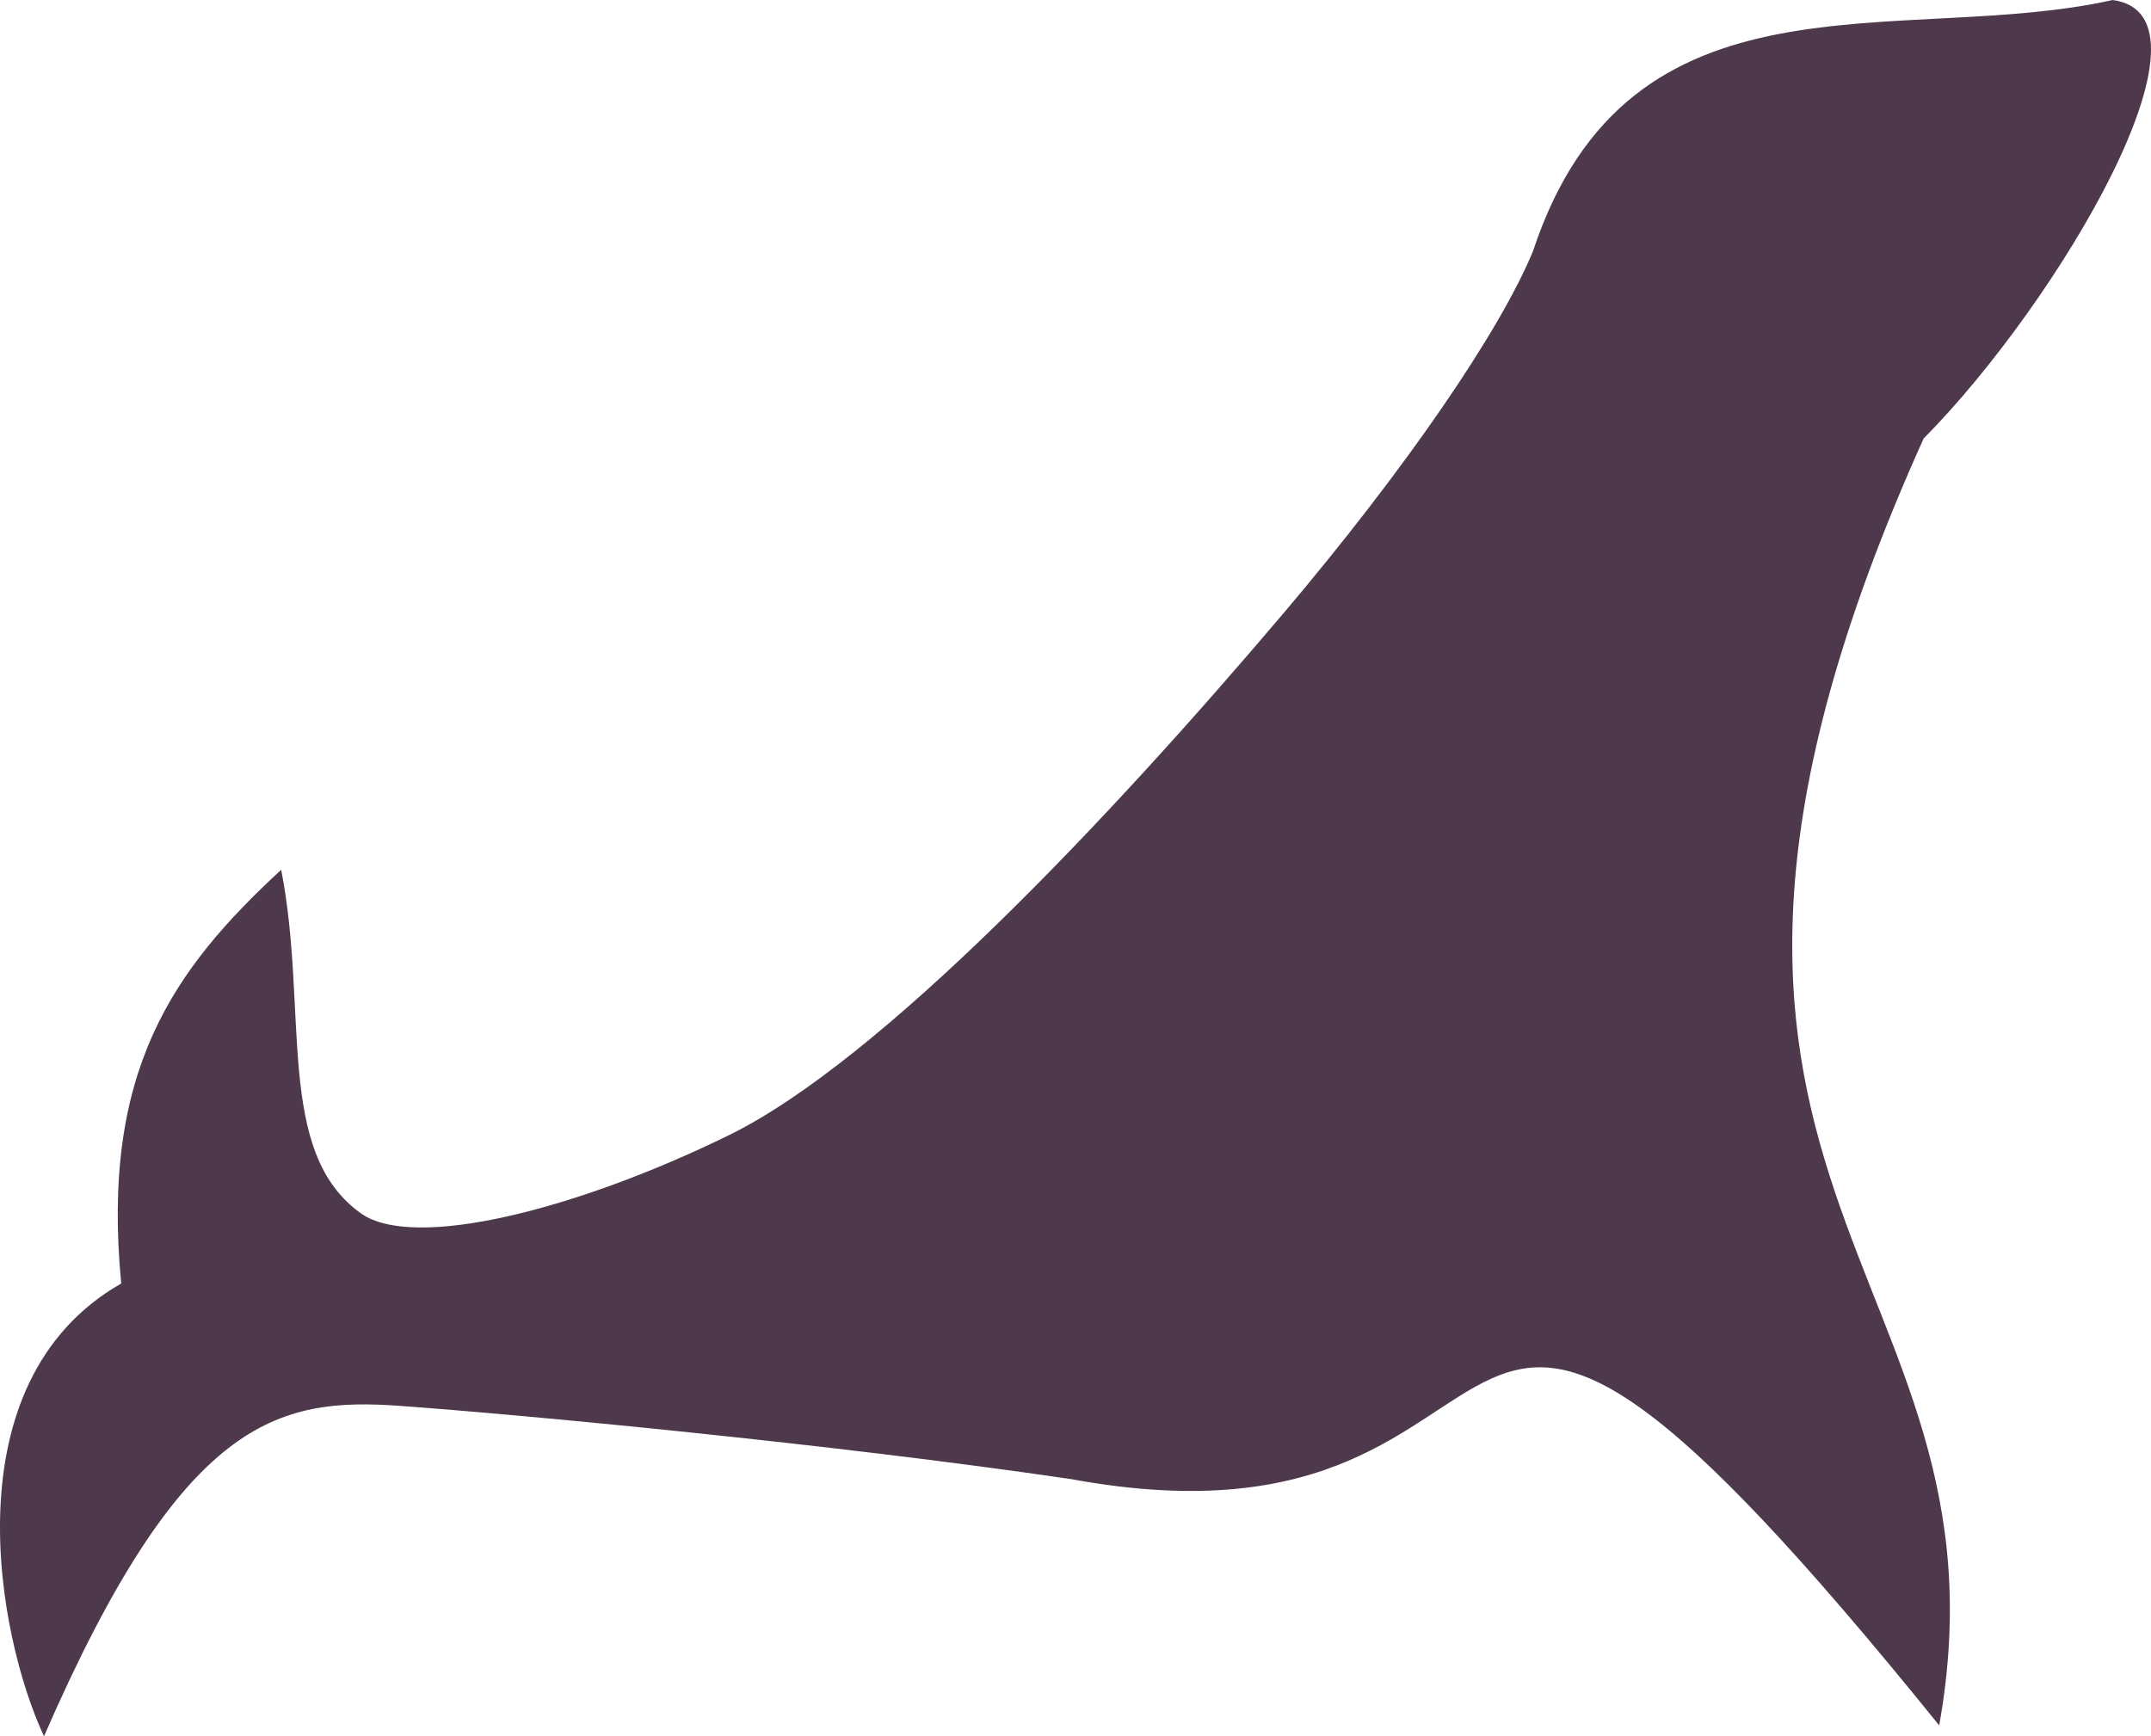 <?xml version="1.0" encoding="UTF-8" standalone="no"?>
<!-- Created with Inkscape (http://www.inkscape.org/) -->

<svg
   xmlns:dc="http://purl.org/dc/elements/1.1/"
   xmlns:cc="http://creativecommons.org/ns#"
   xmlns:rdf="http://www.w3.org/1999/02/22-rdf-syntax-ns#"
   xmlns:svg="http://www.w3.org/2000/svg"
   xmlns="http://www.w3.org/2000/svg"
   xmlns:xlink="http://www.w3.org/1999/xlink"
   xmlns:sodipodi="http://sodipodi.sourceforge.net/DTD/sodipodi-0.dtd"
   xmlns:inkscape="http://www.inkscape.org/namespaces/inkscape"
   width="110.363"
   height="89.097"
   id="svg2"
   version="1.1"
   inkscape:version="0.48.4 r9939"
   sodipodi:docname="logo_sealious.svg">
  <defs
     id="defs4">
    <linearGradient
       inkscape:collect="always"
       id="linearGradient3962">
      <stop
         style="stop-color:#000000;stop-opacity:1;"
         offset="0"
         id="stop3964" />
      <stop
         style="stop-color:#000000;stop-opacity:0;"
         offset="1"
         id="stop3966" />
    </linearGradient>
    <linearGradient
       inkscape:collect="always"
       xlink:href="#linearGradient3962"
       id="linearGradient3970"
       x1="695.302"
       y1="-725.89"
       x2="984.981"
       y2="-725.89"
       gradientUnits="userSpaceOnUse" />
  </defs>
  <sodipodi:namedview
     id="base"
     pagecolor="#ffffff"
     bordercolor="#666666"
     borderopacity="1.0"
     inkscape:pageopacity="0.0"
     inkscape:pageshadow="2"
     inkscape:zoom="0.98994948"
     inkscape:cx="361.20052"
     inkscape:cy="-105.66066"
     inkscape:document-units="px"
     inkscape:current-layer="layer1"
     showgrid="false"
     inkscape:window-width="1280"
     inkscape:window-height="749"
     inkscape:window-x="0"
     inkscape:window-y="25"
     inkscape:window-maximized="1"
     fit-margin-top="0"
     fit-margin-left="0"
     fit-margin-right="0"
     fit-margin-bottom="0" />
  <g
     inkscape:label="Layer 1"
     inkscape:groupmode="layer"
     id="layer1"
     transform="translate(-1620.238,487.545)">
    <path
       style="fill:#4d394b;fill-opacity:1;fill-rule:nonzero;stroke:none"
       d="m 1718.935,-465.043 c -17.479,38.807 5.06,42.242 0.799,66.038 -28.693,-35.522 -17.775,-7.706 -44.529,-12.636 -12.429,-1.824 -28.105,-3.299 -34.424,-3.758 -6.319,-0.459 -11.19,0.644 -18.285,16.951 -2.393,-5.113 -4.901,-18.166 3.962,-23.234 -1.05,-10.875 2.633,-16.084 8.208,-21.23 1.416,7.257 -0.33,14.485 4.089,17.631 2.712,1.931 11.075,-0.188 18.869,-4.004 7.793,-3.816 19.507,-16.22 28.422,-26.737 6.343,-7.483 11.168,-14.547 12.848,-18.639 4.96,-14.975 18.858,-10.456 29.736,-12.883 5.939,0.774 -2.79,15.533 -9.695,22.502 z"
       id="path3044-79-8-1-4-7-9-1-5-7-1-7-8-14-0-8-3-9-4-9-7-84"
       inkscape:connector-curvature="0"
       sodipodi:nodetypes="ccczcccszsccc"
       inkscape:export-filename="/home/arkadiusz/Desktop/path2996.png"
       inkscape:export-xdpi="90"
       inkscape:export-ydpi="90" />
  </g>
</svg>
